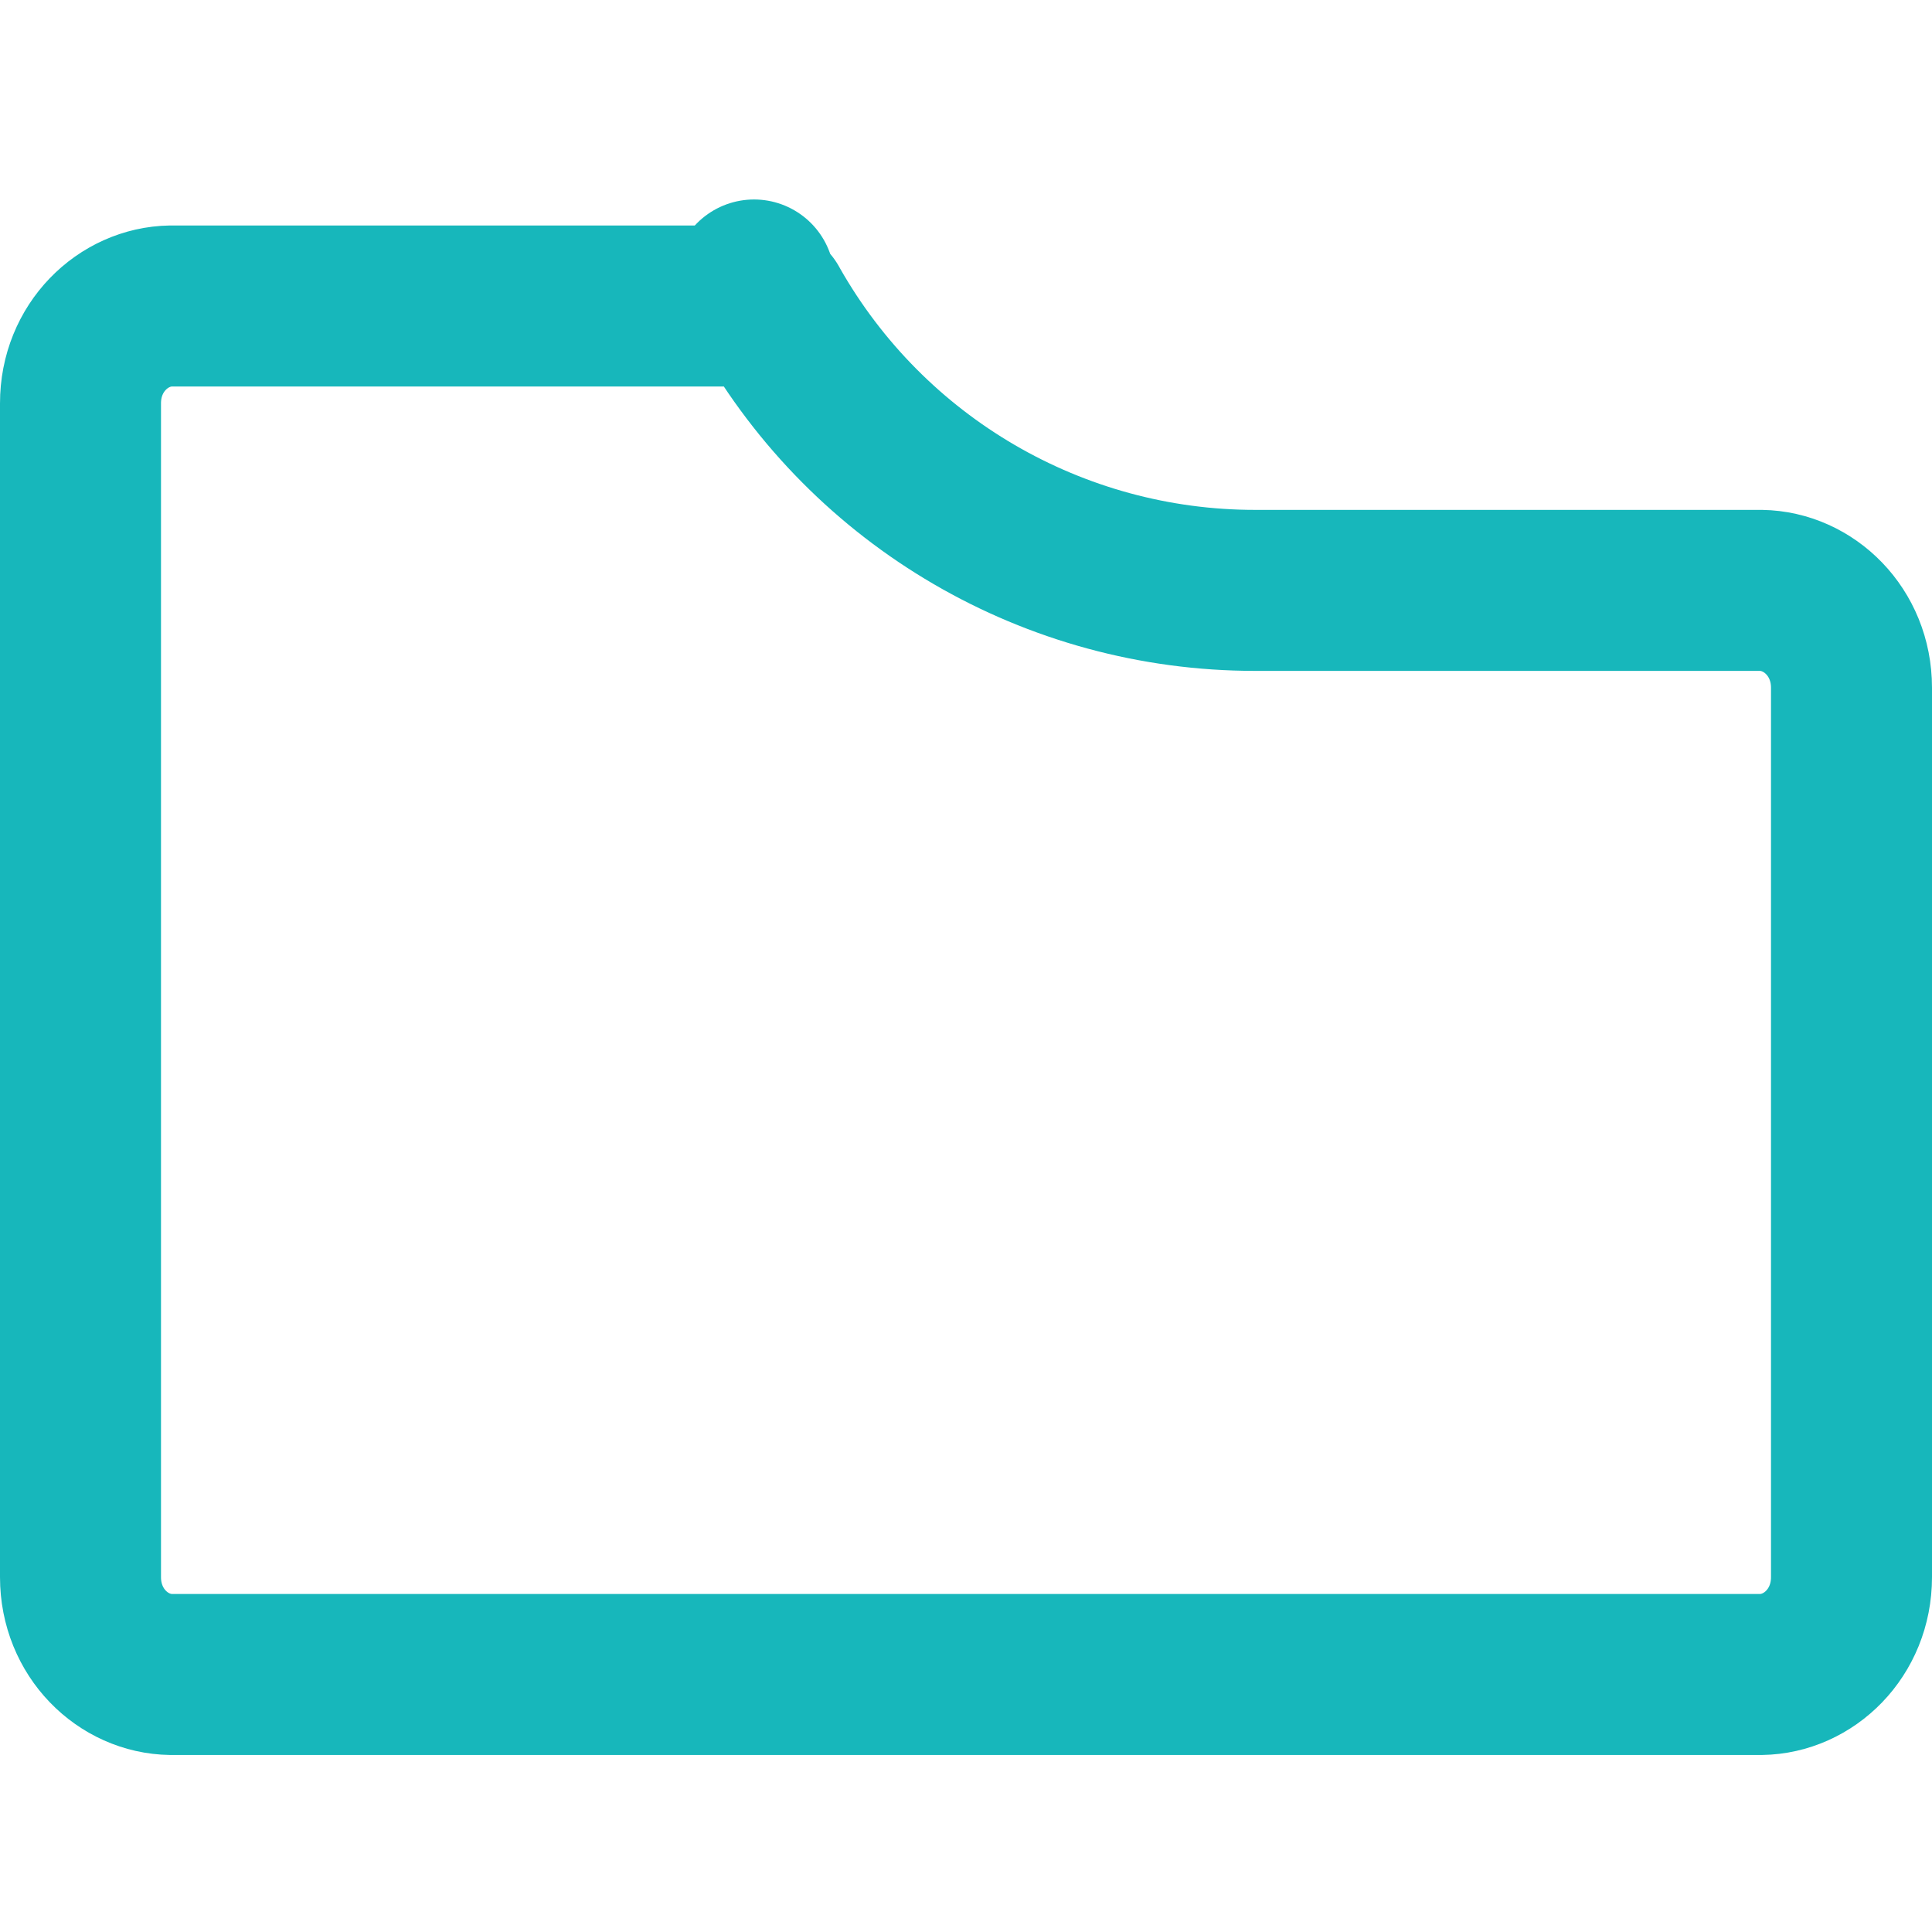 <svg width="24" height="24" viewBox="0 0 24 24" fill="none" xmlns="http://www.w3.org/2000/svg">
<path d="M1 5.013V5.011C0.999 4.319 1.53 3.81 2.124 3.801H9.551L9.563 3.823C10.794 5.993 13.095 7.334 15.59 7.334H21.876C22.47 7.343 23 7.852 23 8.543V8.543V19.592C23 20.284 22.47 20.793 21.876 20.801H2.124C1.53 20.793 1 20.284 1 19.592V5.013ZM9.367 3.478L9.367 3.478L9.367 3.478Z" stroke="#17B7BB" stroke-width="2" stroke-linecap="round" stroke-linejoin="round"/>
</svg>
